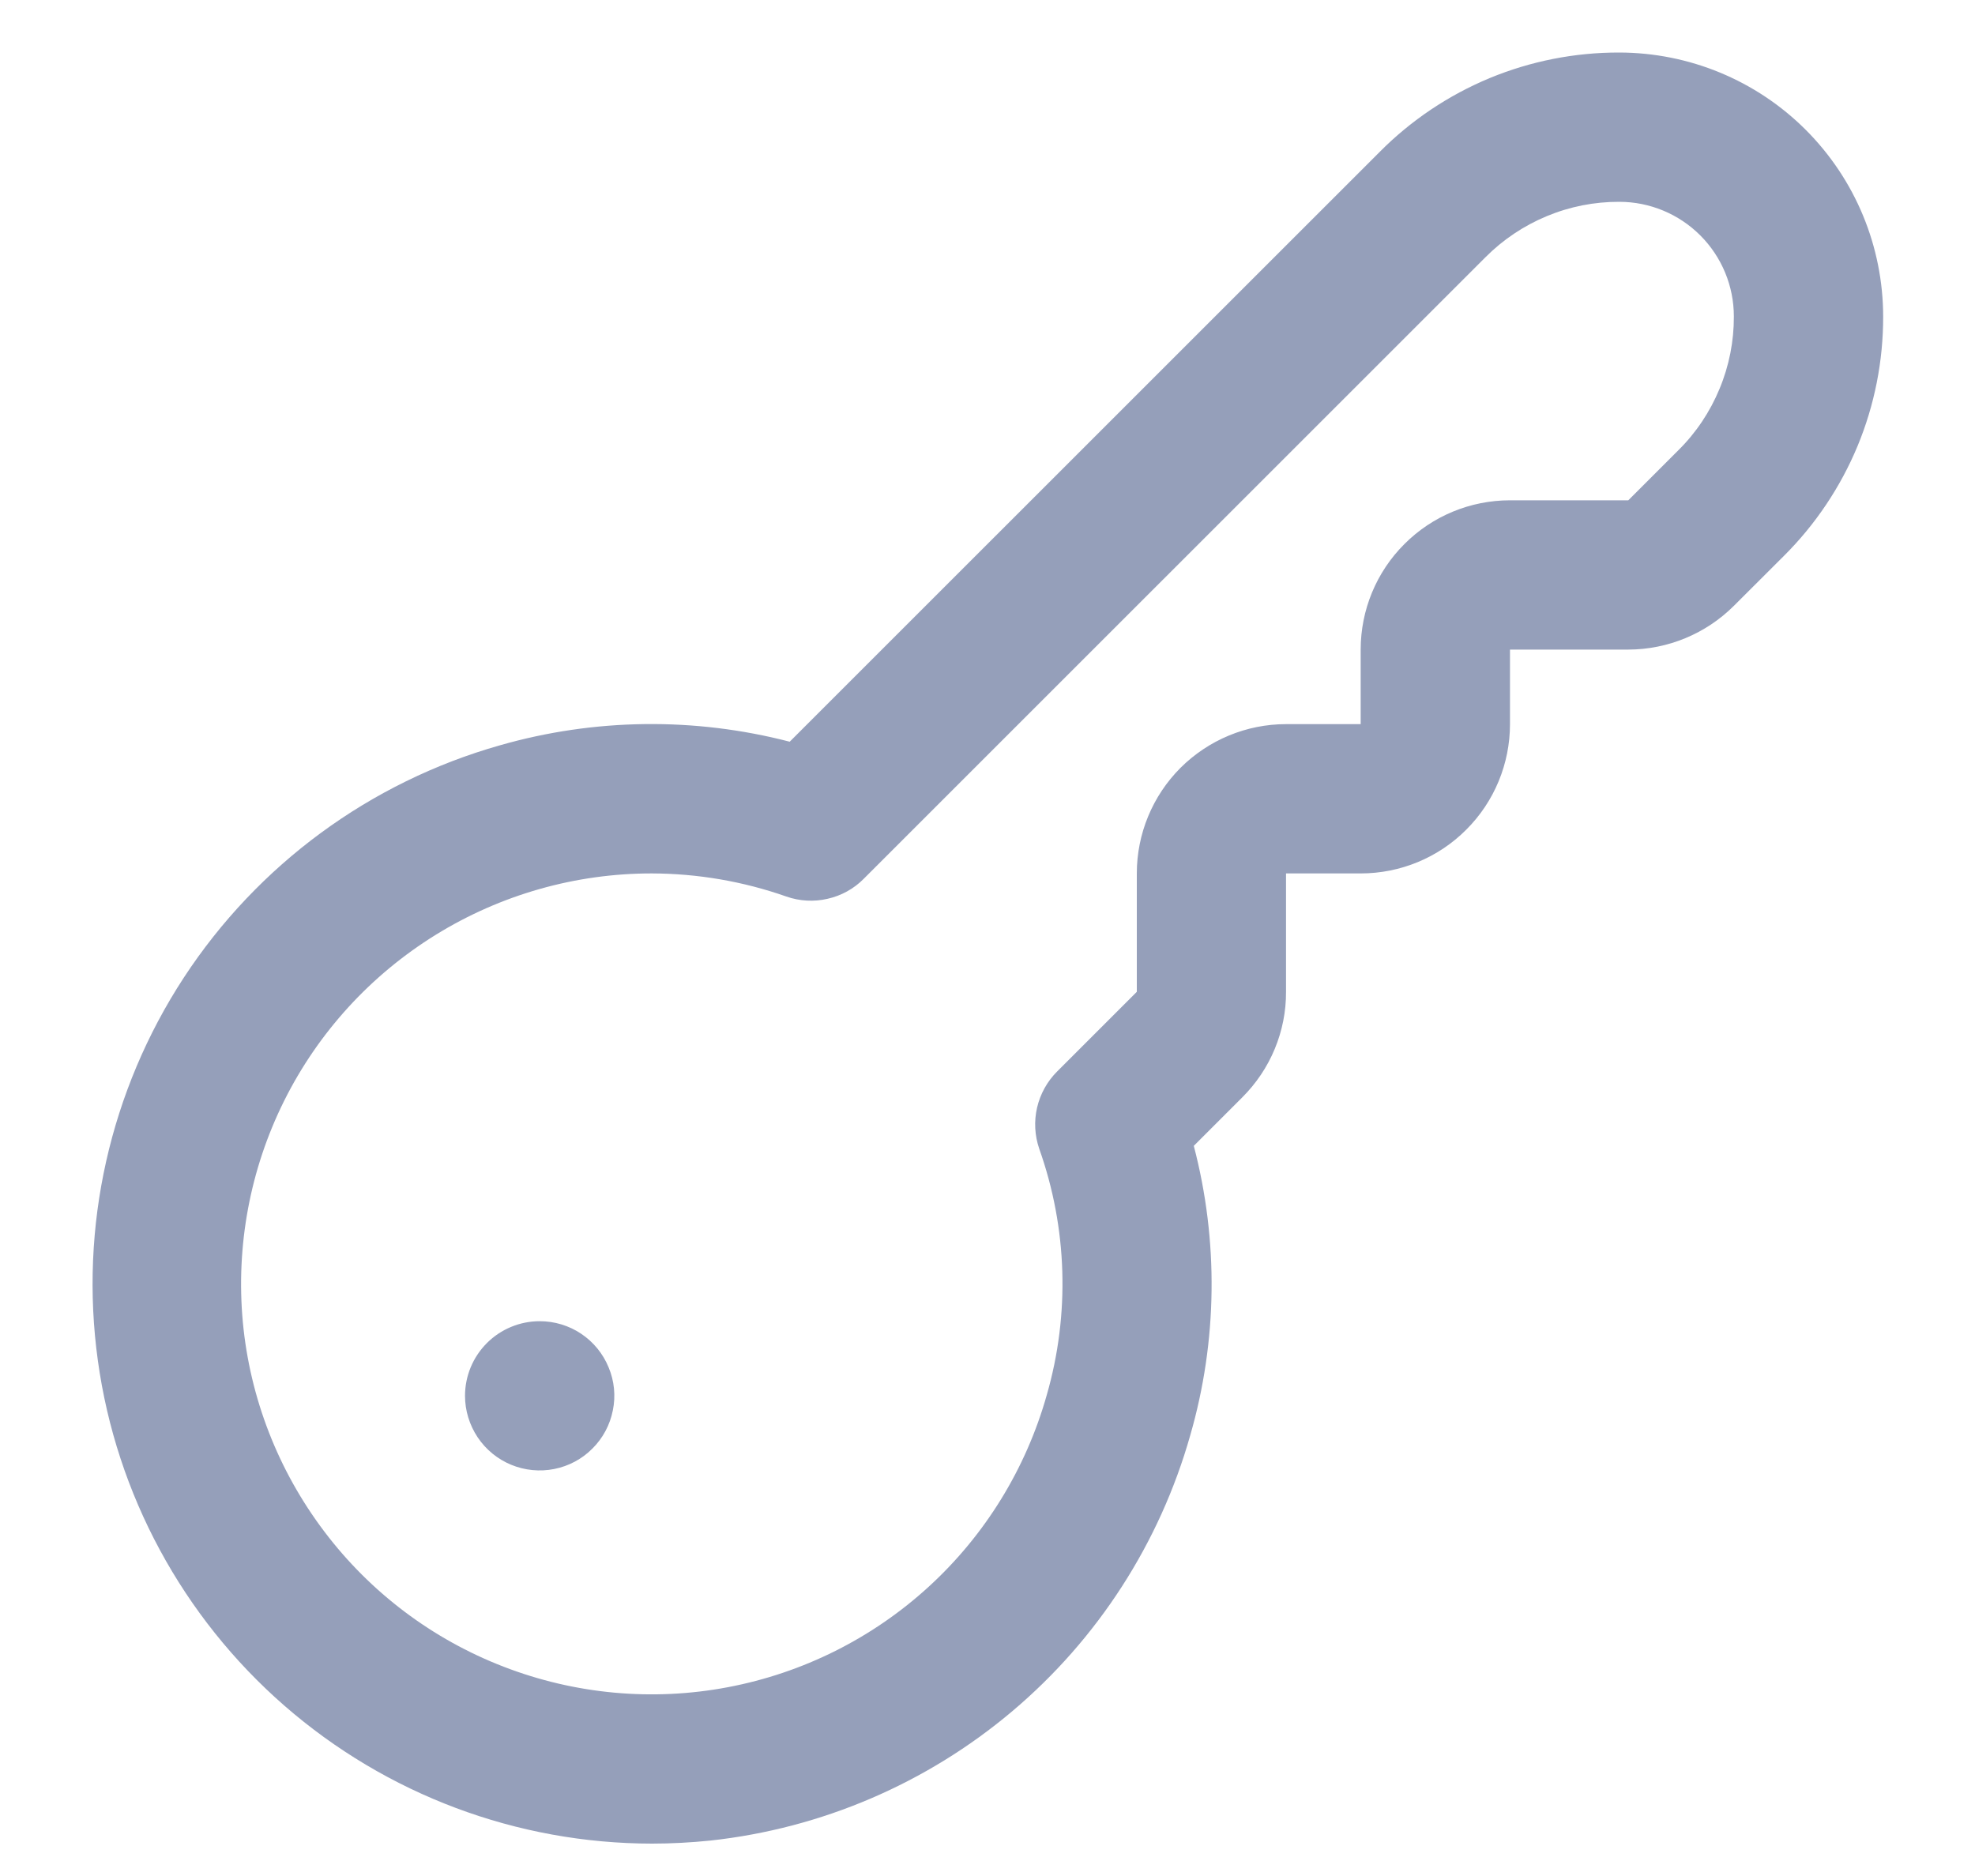 <svg width="20" height="19" viewBox="0 0 20 19" fill="none" xmlns="http://www.w3.org/2000/svg">
<path d="M6.603 18.672C5.234 18.671 3.913 18.175 2.881 
17.276C1.85 16.377 1.178 15.135 0.991 13.78C0.803 12.425 1.113
 11.047 1.861 9.902C2.61 8.757 3.747 7.921 5.064 7.548C6.021 7.274 7.034
  7.262 7.997 7.512L13.974 1.536C14.291 1.217 14.669 0.964 15.085 0.791C15.501 0.619
   15.947 0.531 16.397 0.532C17.106 0.533 17.785 0.814 18.286 1.315C18.788 1.817 19.069 2.496 19.07
    3.205C19.071 3.655 18.983 4.101 18.811 4.517C18.638 4.933 18.385 5.311 18.066 5.629L17.558 6.136C17.274 
    6.419 16.89 6.578 16.489 6.579H15.291V7.334C15.291 7.735 15.132 8.12 14.848 8.403C14.565 8.687 14.18 8.846
     13.779 8.846H13.023V10.045C13.024 10.243 12.985 10.44 12.909 10.623C12.833 10.807 12.721 10.973 12.58 11.114L12.089 
     11.605C12.341 12.568 12.329 13.581 12.053 14.537C11.744 15.627 11.117 16.6 10.251 17.331C9.385 18.062 8.321 18.518
      7.195 18.641C6.998 18.661 6.8 18.672 6.603 18.672ZM6.603 8.846C5.829 8.845 5.07 9.061 4.412 9.468C3.754 9.875 3.222 10.457 2.877 11.15C2.532 11.843 2.388 12.618 2.459 13.389C2.531 14.159 2.817 14.894 3.284 15.511C3.75 16.128 4.38 16.603 5.102 16.881C5.824 17.16 6.61 17.232 7.37 17.088C8.131 16.944 8.836 16.591 9.406 16.069C9.977 15.546 10.39 14.874 10.6 14.129C10.836 13.31 10.809 12.438 10.524 11.635C10.478 11.501 10.47 11.356 10.502 11.218C10.534 11.08 10.604 10.953 10.704 10.853L11.512 10.045V8.846C11.512 8.445 11.671 8.061 11.954 7.777C12.238 7.494 12.622 7.334 13.023 7.334H13.779V6.579C13.779 6.178 13.938 5.793 14.222 5.51C14.505 5.226 14.89 5.067 15.291 5.067H16.489L16.997 4.559C17.176 4.382 17.317 4.17 17.413 3.938C17.51 3.705 17.559 3.456 17.558 3.205C17.558 2.897 17.436 2.602 17.218 2.384C17.001 2.167 16.706 2.044 16.398 2.044C16.146 2.043 15.897 2.092 15.664 2.189C15.432 2.285 15.22 2.427 15.043 2.605L8.746 8.901C8.646 9.002 8.519 9.072 8.38 9.103C8.242 9.135 8.097 9.127 7.963 9.08C7.525 8.926 7.063 8.847 6.599 8.846H6.603ZM4.709 14.137C4.709 14.286 4.754 14.432 4.837 14.557C4.92 14.681 5.038 14.778 5.176 14.835C5.314 14.892 5.466 14.907 5.612 14.878C5.759 14.849 5.894 14.777 5.999 14.671C6.105 14.566 6.177 14.431 6.206 14.284C6.236 14.138 6.221 13.986 6.163 13.848C6.106 13.709 6.009 13.591 5.885 13.508C5.761 13.425 5.615 13.381 5.465 13.381C5.265 13.381 5.072 13.461 4.931 13.602C4.789 13.744 4.709 13.936 4.709 14.137Z" fill="#959FBA"/>
</svg>
